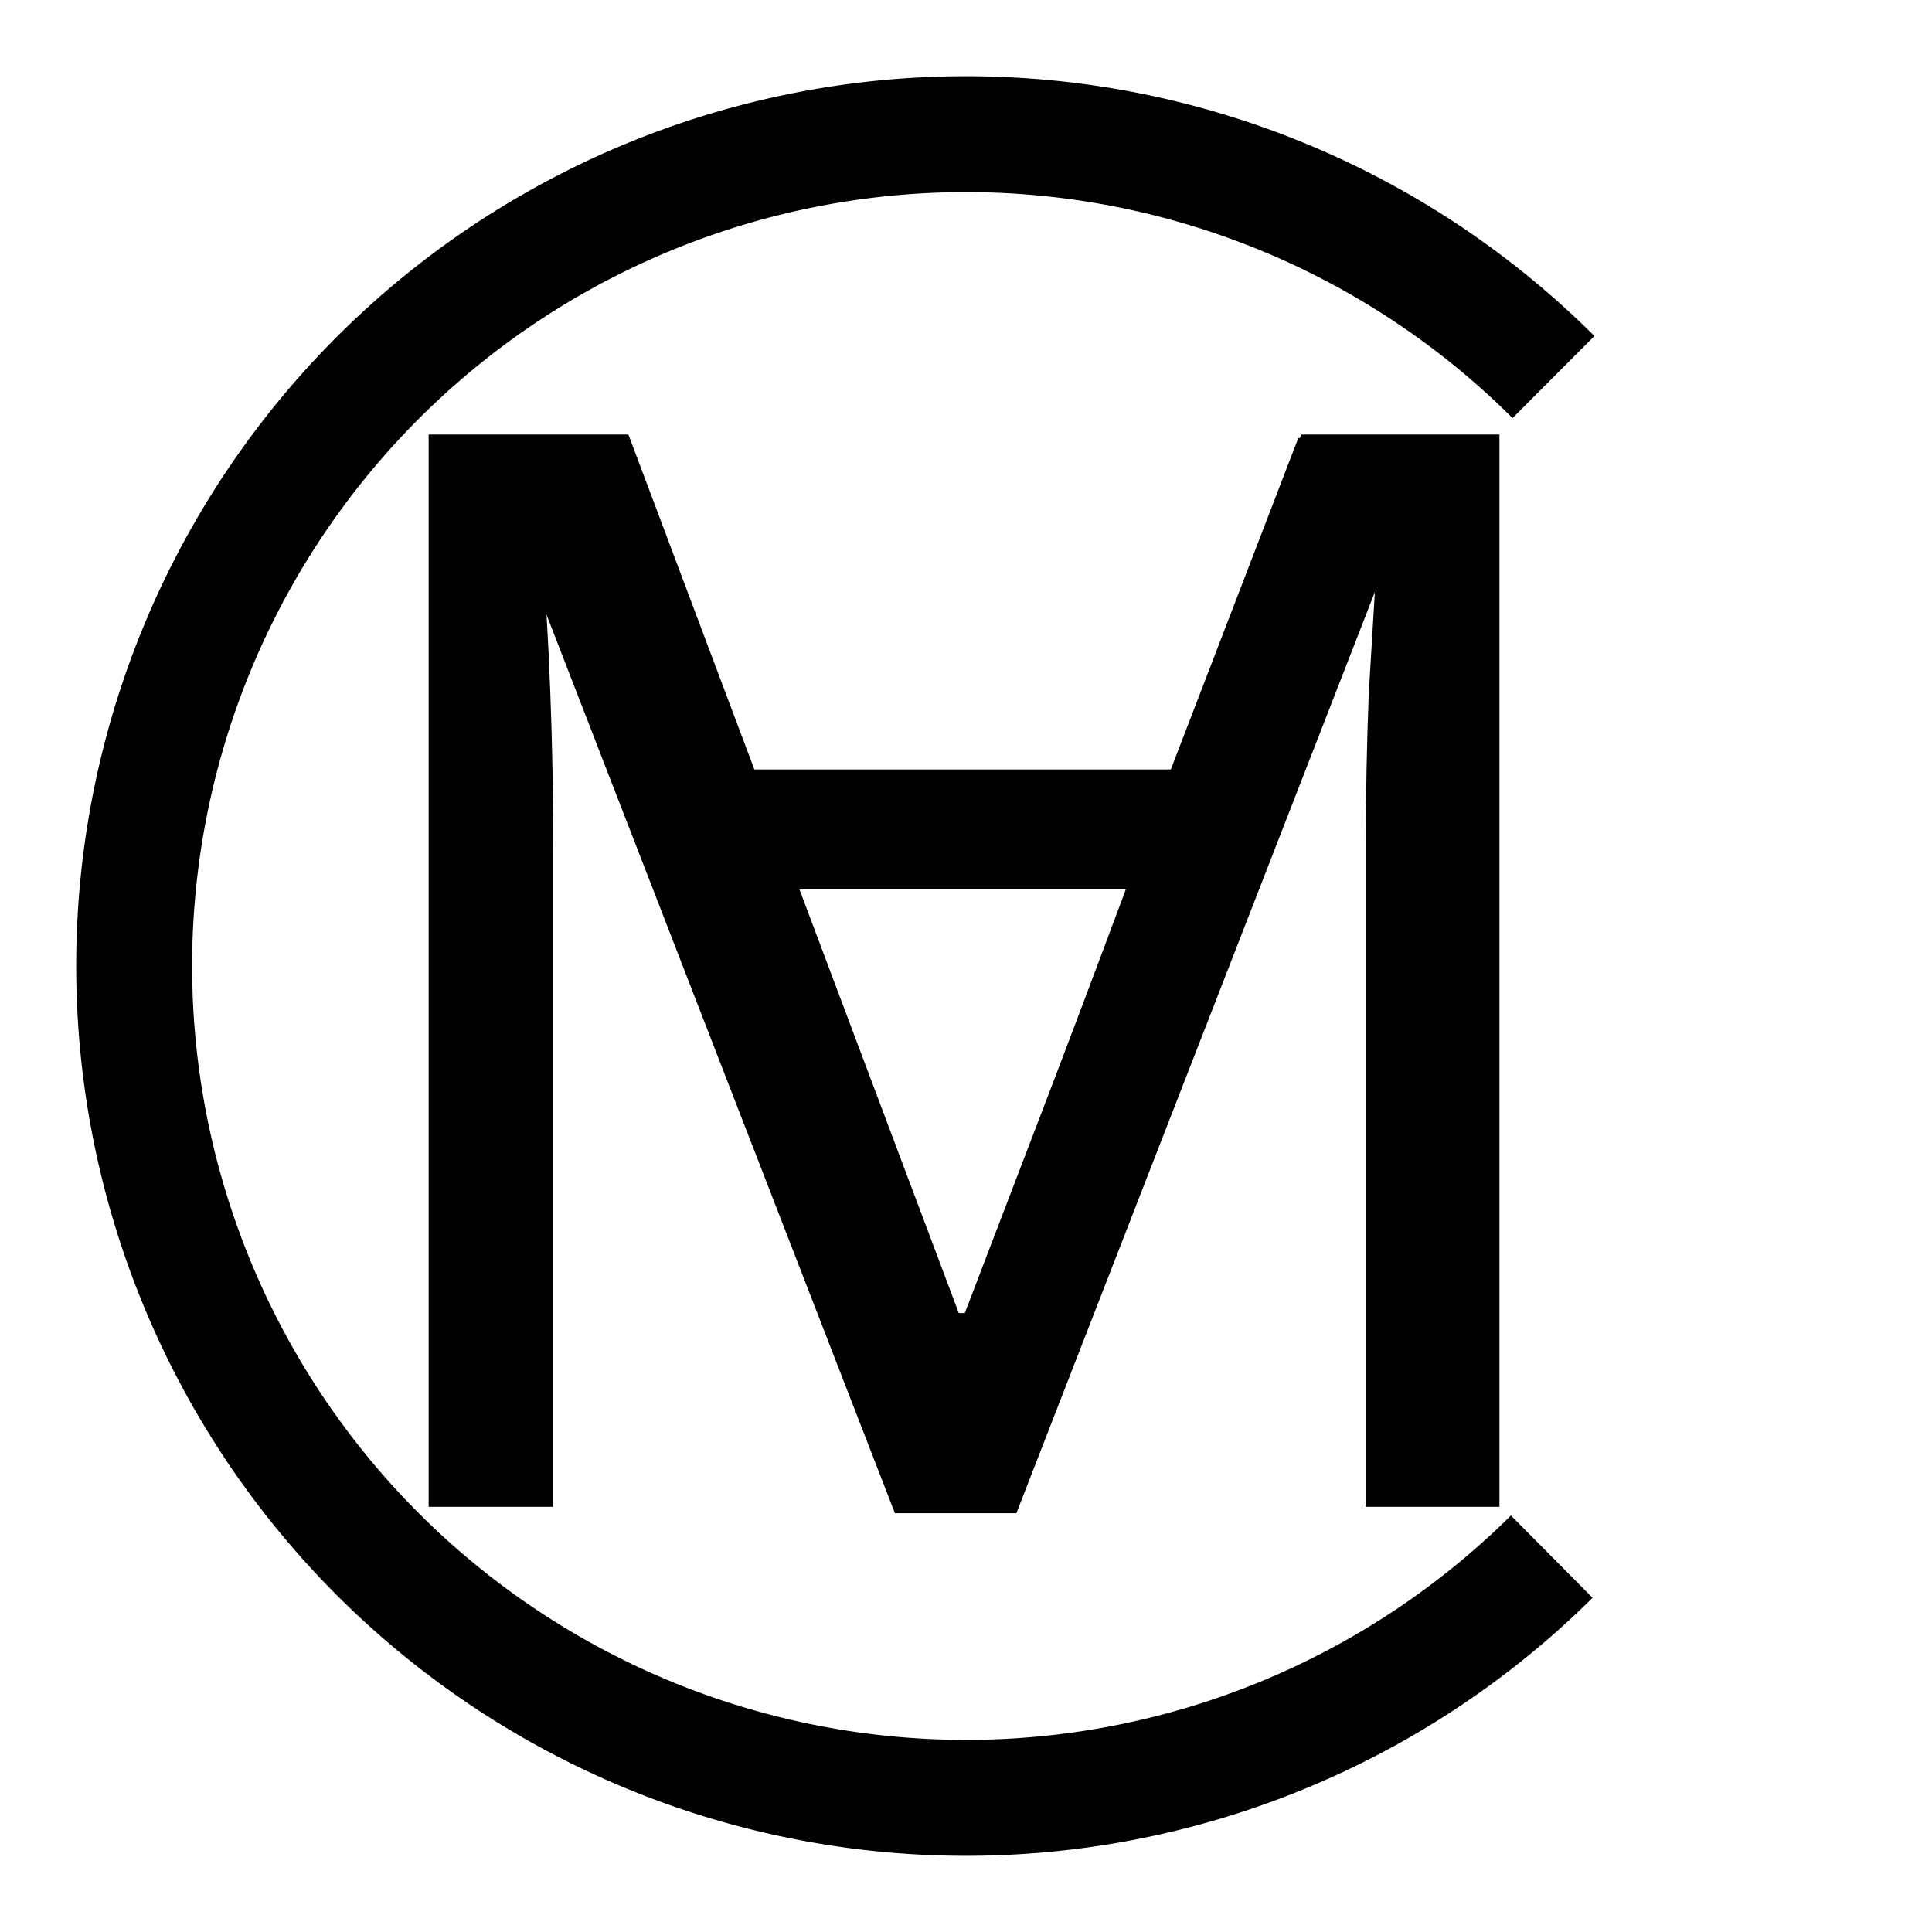 <?xml version="1.0" encoding="UTF-8" standalone="no"?>
<!-- Created with Inkscape (http://www.inkscape.org/) -->

<svg
   width="100mm"
   height="100mm"
   viewBox="0 0 100 100"
   version="1.1"
   id="svg1"
   sodipodi:docname="2.svg"
   inkscape:version="1.3 (0e150ed6c4, 2023-07-21)"
   xmlns:inkscape="http://www.inkscape.org/namespaces/inkscape"
   xmlns:sodipodi="http://sodipodi.sourceforge.net/DTD/sodipodi-0.dtd"
   xmlns="http://www.w3.org/2000/svg"
   xmlns:svg="http://www.w3.org/2000/svg">
  <sodipodi:namedview
     id="namedview1"
     pagecolor="#ffffff"
     bordercolor="#000000"
     borderopacity="0"
     inkscape:showpageshadow="2"
     inkscape:pageopacity="0.0"
     inkscape:pagecheckerboard="0"
     inkscape:deskcolor="#d1d1d1"
     inkscape:document-units="mm"
     showguides="true"
     inkscape:zoom="1.4485269"
     inkscape:cx="44.527995"
     inkscape:cy="179.83787"
     inkscape:window-width="1920"
     inkscape:window-height="1009"
     inkscape:window-x="-8"
     inkscape:window-y="-8"
     inkscape:window-maximized="1"
     inkscape:current-layer="layer1"
     showborder="false">
    <sodipodi:guide
       position="-77.629,92.511"
       orientation="0,-1"
       id="guide1"
       inkscape:locked="false" />
    <sodipodi:guide
       position="90.512,7.499"
       orientation="0,-1"
       id="guide2"
       inkscape:locked="false" />
    <sodipodi:guide
       position="7.499,93.009"
       orientation="1,0"
       id="guide3"
       inkscape:locked="false" />
    <sodipodi:guide
       position="92.501,7.598"
       orientation="1,0"
       id="guide4"
       inkscape:locked="false" />
    <sodipodi:guide
       position="49.865,94.886"
       orientation="1,0"
       id="guide9"
       inkscape:locked="false" />
    <sodipodi:guide
       position="50.231,50.135"
       orientation="0,-1"
       id="guide10"
       inkscape:locked="false" />
  </sodipodi:namedview>
  <defs
     id="defs1" />
  <g
     inkscape:label="Layer 1"
     inkscape:groupmode="layer"
     id="layer1">
    <path
       id="path10"
       style="fill:none;fill-opacity:1;stroke:#000000;stroke-width:6;stroke-dasharray:none;stroke-opacity:1"
       d="M 80.318,80.572 A 43.056,43.056 0 0 1 50,93.056 43.056,43.056 0 0 1 6.944,50 43.056,43.056 0 0 1 50,6.944 43.056,43.056 0 0 1 80.408,19.517" />
    <path
       d="M 205.076,236.413 136.143,52.786 h -1.173 q 0.88,9.093 1.467,24.64 0.587,15.253 0.587,31.973 V 236.413 H 112.676 V 26.973 h 39.013 l 64.533,171.6 h 1.173 l 65.707,-171.6 h 38.72 V 236.413 H 295.716 V 107.639 q 0,-15.253 0.587,-30.213 0.88,-14.96 1.467,-24.347 h -1.173 L 226.782,236.413 Z"
       id="text10"
       style="font-weight:500;font-size:293.333px;line-height:0;font-family:Marlett;-inkscape-font-specification:'Marlett Medium';white-space:pre;stroke:#000000;stroke-width:0"
       transform="matrix(0.265,0,0,0.265,-7.672,15.343)"
       aria-label="M" />
    <path
       d="m 31.962,22.676 6.675,17.152 h 21.964 L 67.198,22.676 h 7.063 L 52.607,78.323 H 46.32 L 24.744,22.676 Z m 8.77,23.361 6.209,16.764 q 0.233,0.621 0.776,2.251 0.543,1.63 1.087,3.337 0.466,1.785 0.776,2.716 0.621,-2.406 1.319,-4.734 0.621,-2.251 1.087,-3.57 l 6.286,-16.764 z"
       id="text11"
       style="font-weight:500;font-size:293.333px;line-height:0;font-family:Marlett;-inkscape-font-specification:'Marlett Medium';white-space:pre;fill:#000000;fill-opacity:1;stroke:#000000;stroke-width:0"
       aria-label="A" />
  </g>
</svg>
